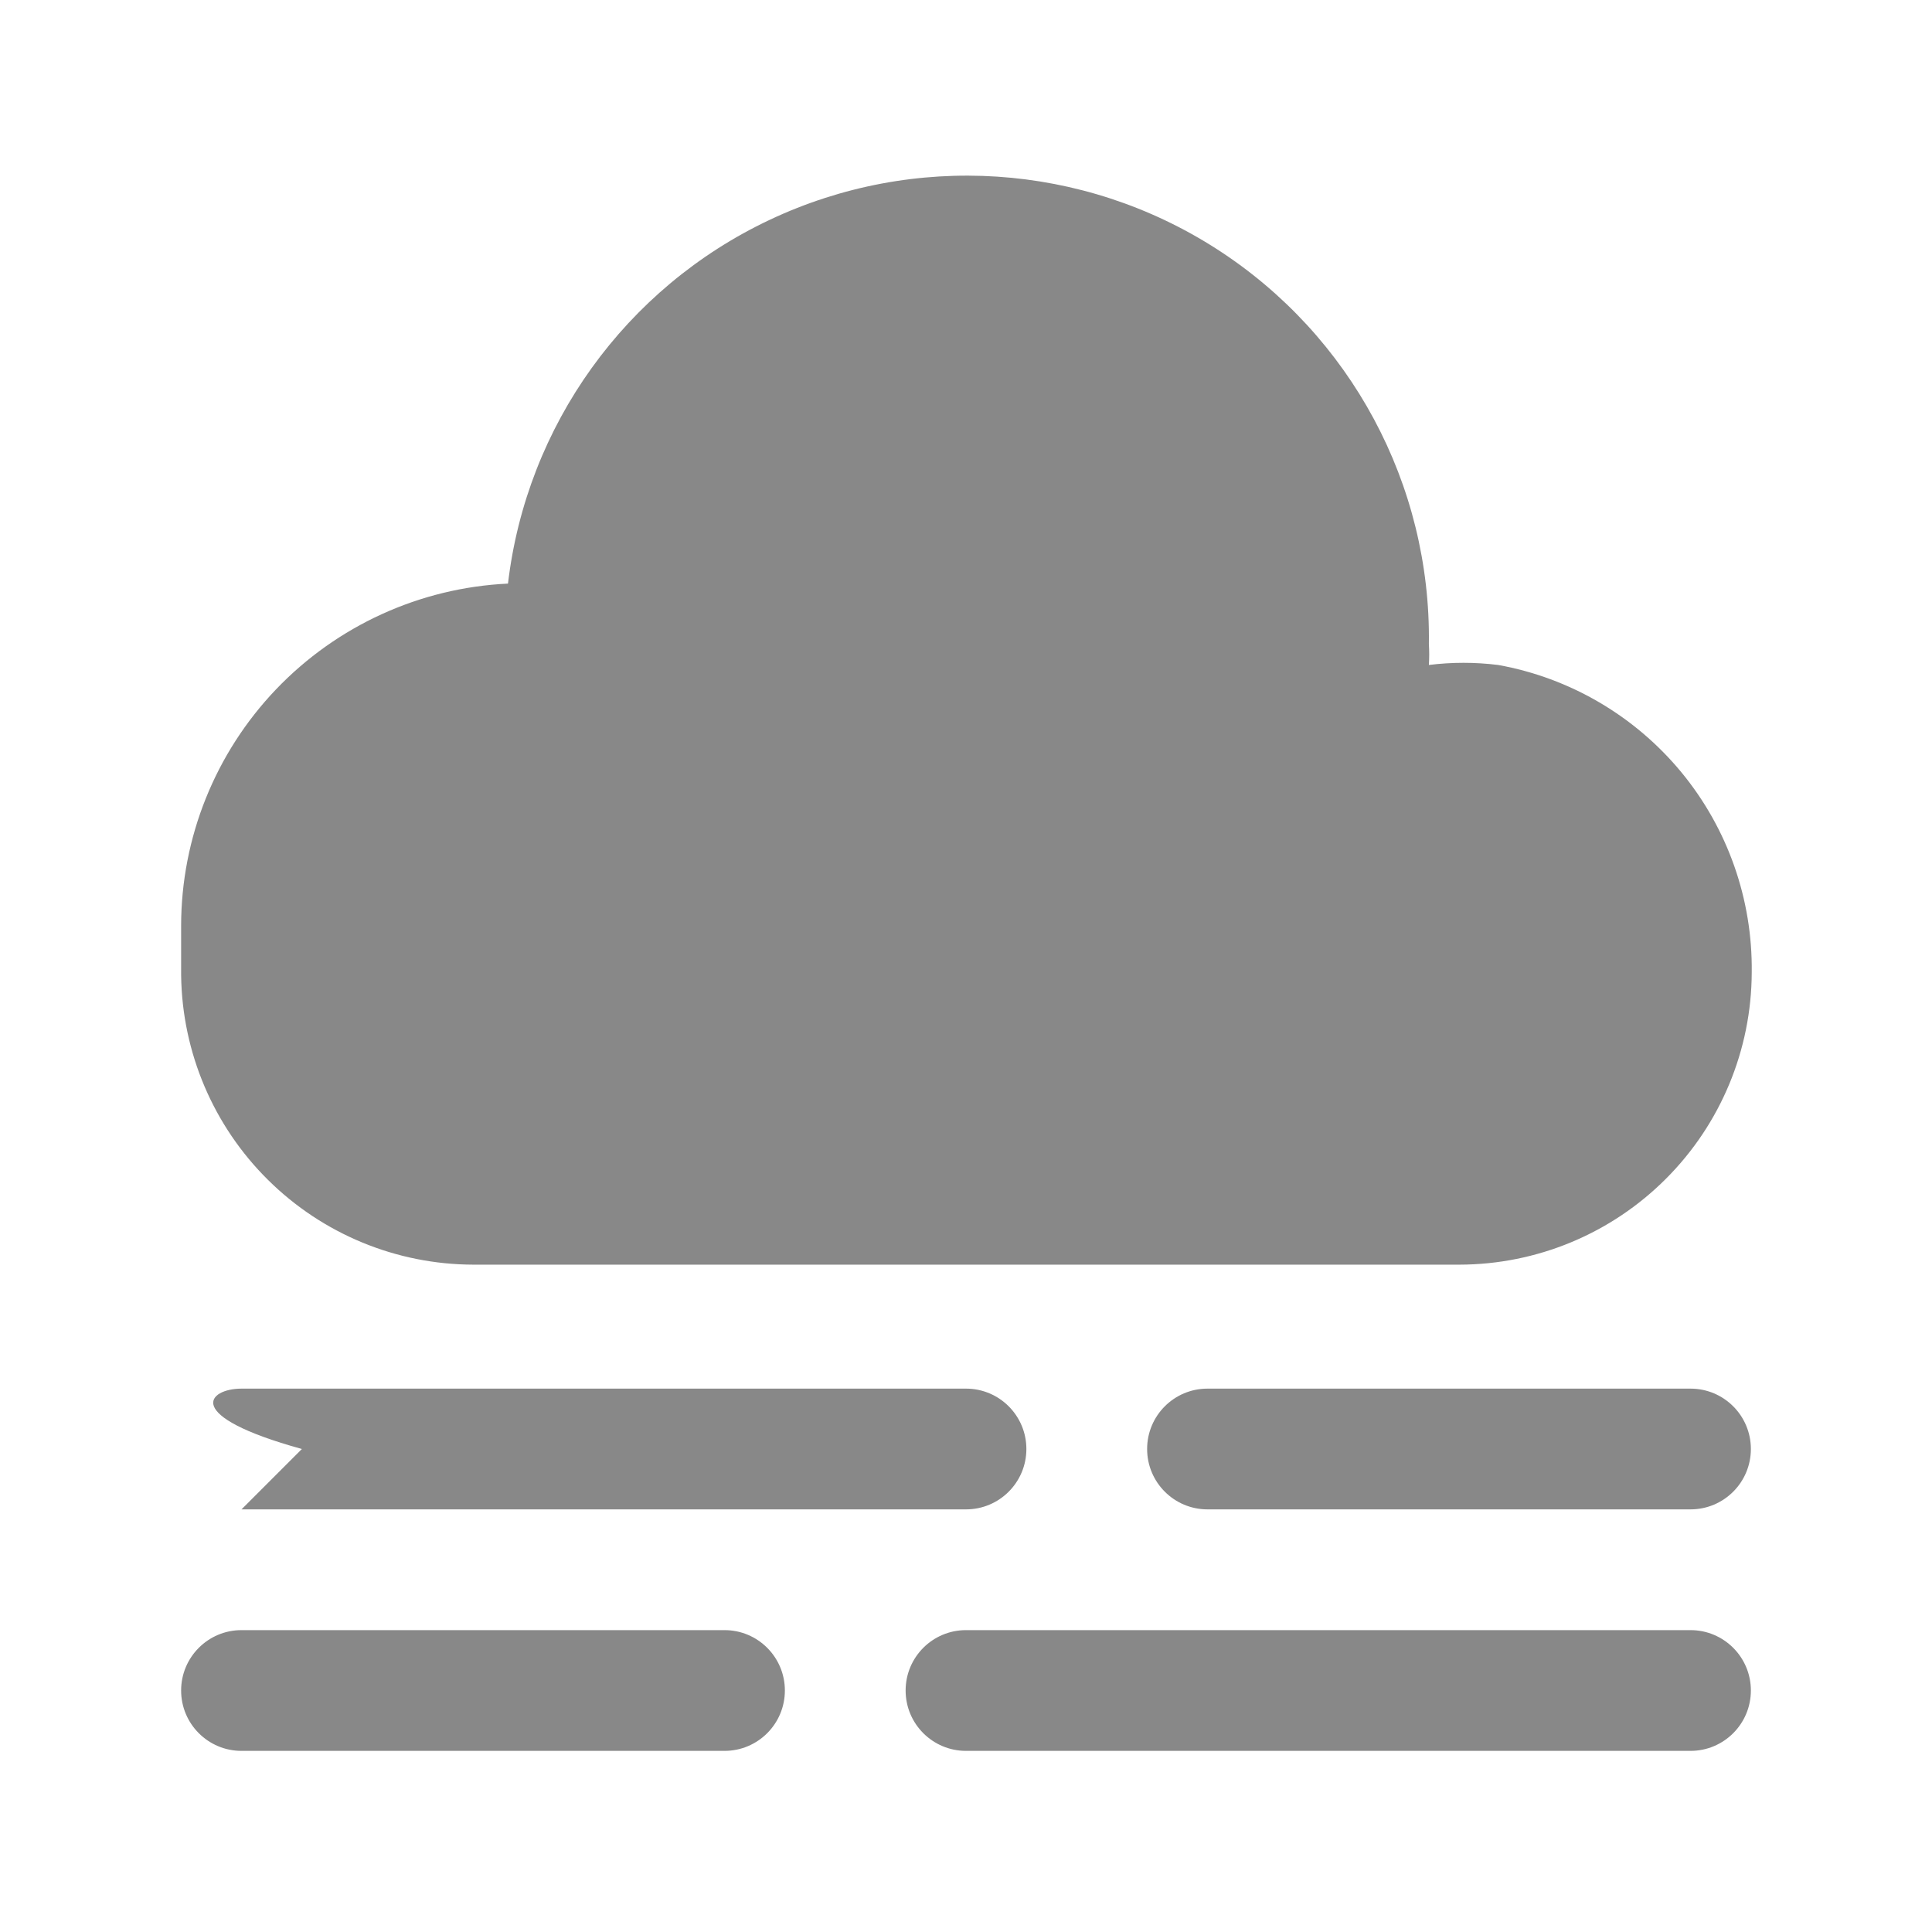 <?xml version="1.0" encoding="UTF-8"?>
<svg width="1200pt" height="1200pt" version="1.1" viewBox="0 0 1200 1200" xmlns="http://www.w3.org/2000/svg">
 <path d="m112.5 606v-30.984c0.047-54.75 21.188-107.3 58.969-146.86 37.828-39.562 89.391-63.094 144.05-65.672 11.578-98.297 73.031-183.71 162.56-225.94 89.531-42.234 194.48-35.391 277.74 18.188 83.25 53.578 133.03 146.29 131.68 245.26 0.281 4.359 0.281 8.672 0 13.031 14.297-1.781 28.734-1.781 43.031 0 44.578 8.016 84.891 31.641 113.77 66.609 28.828 34.969 44.297 79.031 43.734 124.36-0.141 48.094-19.312 94.219-53.344 128.21-33.984 34.031-80.062 53.203-128.16 53.297h-612.52c-47.766-0.094-93.562-18.984-127.5-52.594-33.938-33.562-53.344-79.125-54-126.89zm337.5 406.5h-300c-20.719 0-37.5 16.781-37.5 37.5s16.781 37.5 37.5 37.5h300c20.719 0 37.5-16.781 37.5-37.5s-16.781-37.5-37.5-37.5zm600 0h-450c-20.719 0-37.5 16.781-37.5 37.5s16.781 37.5 37.5 37.5h450c20.719 0 37.5-16.781 37.5-37.5s-16.781-37.5-37.5-37.5zm0-150h-300c-20.719 0-37.5 16.781-37.5 37.5s16.781 37.5 37.5 37.5h300c20.719 0 37.5-16.781 37.5-37.5s-16.781-37.5-37.5-37.5zm-900 75h450c20.719 0 37.5-16.781 37.5-37.5s-16.781-37.5-37.5-37.5h-450c-20.719 0-37.5 16.781 37.5 37.5z" fill="#888888"/>
</svg>
